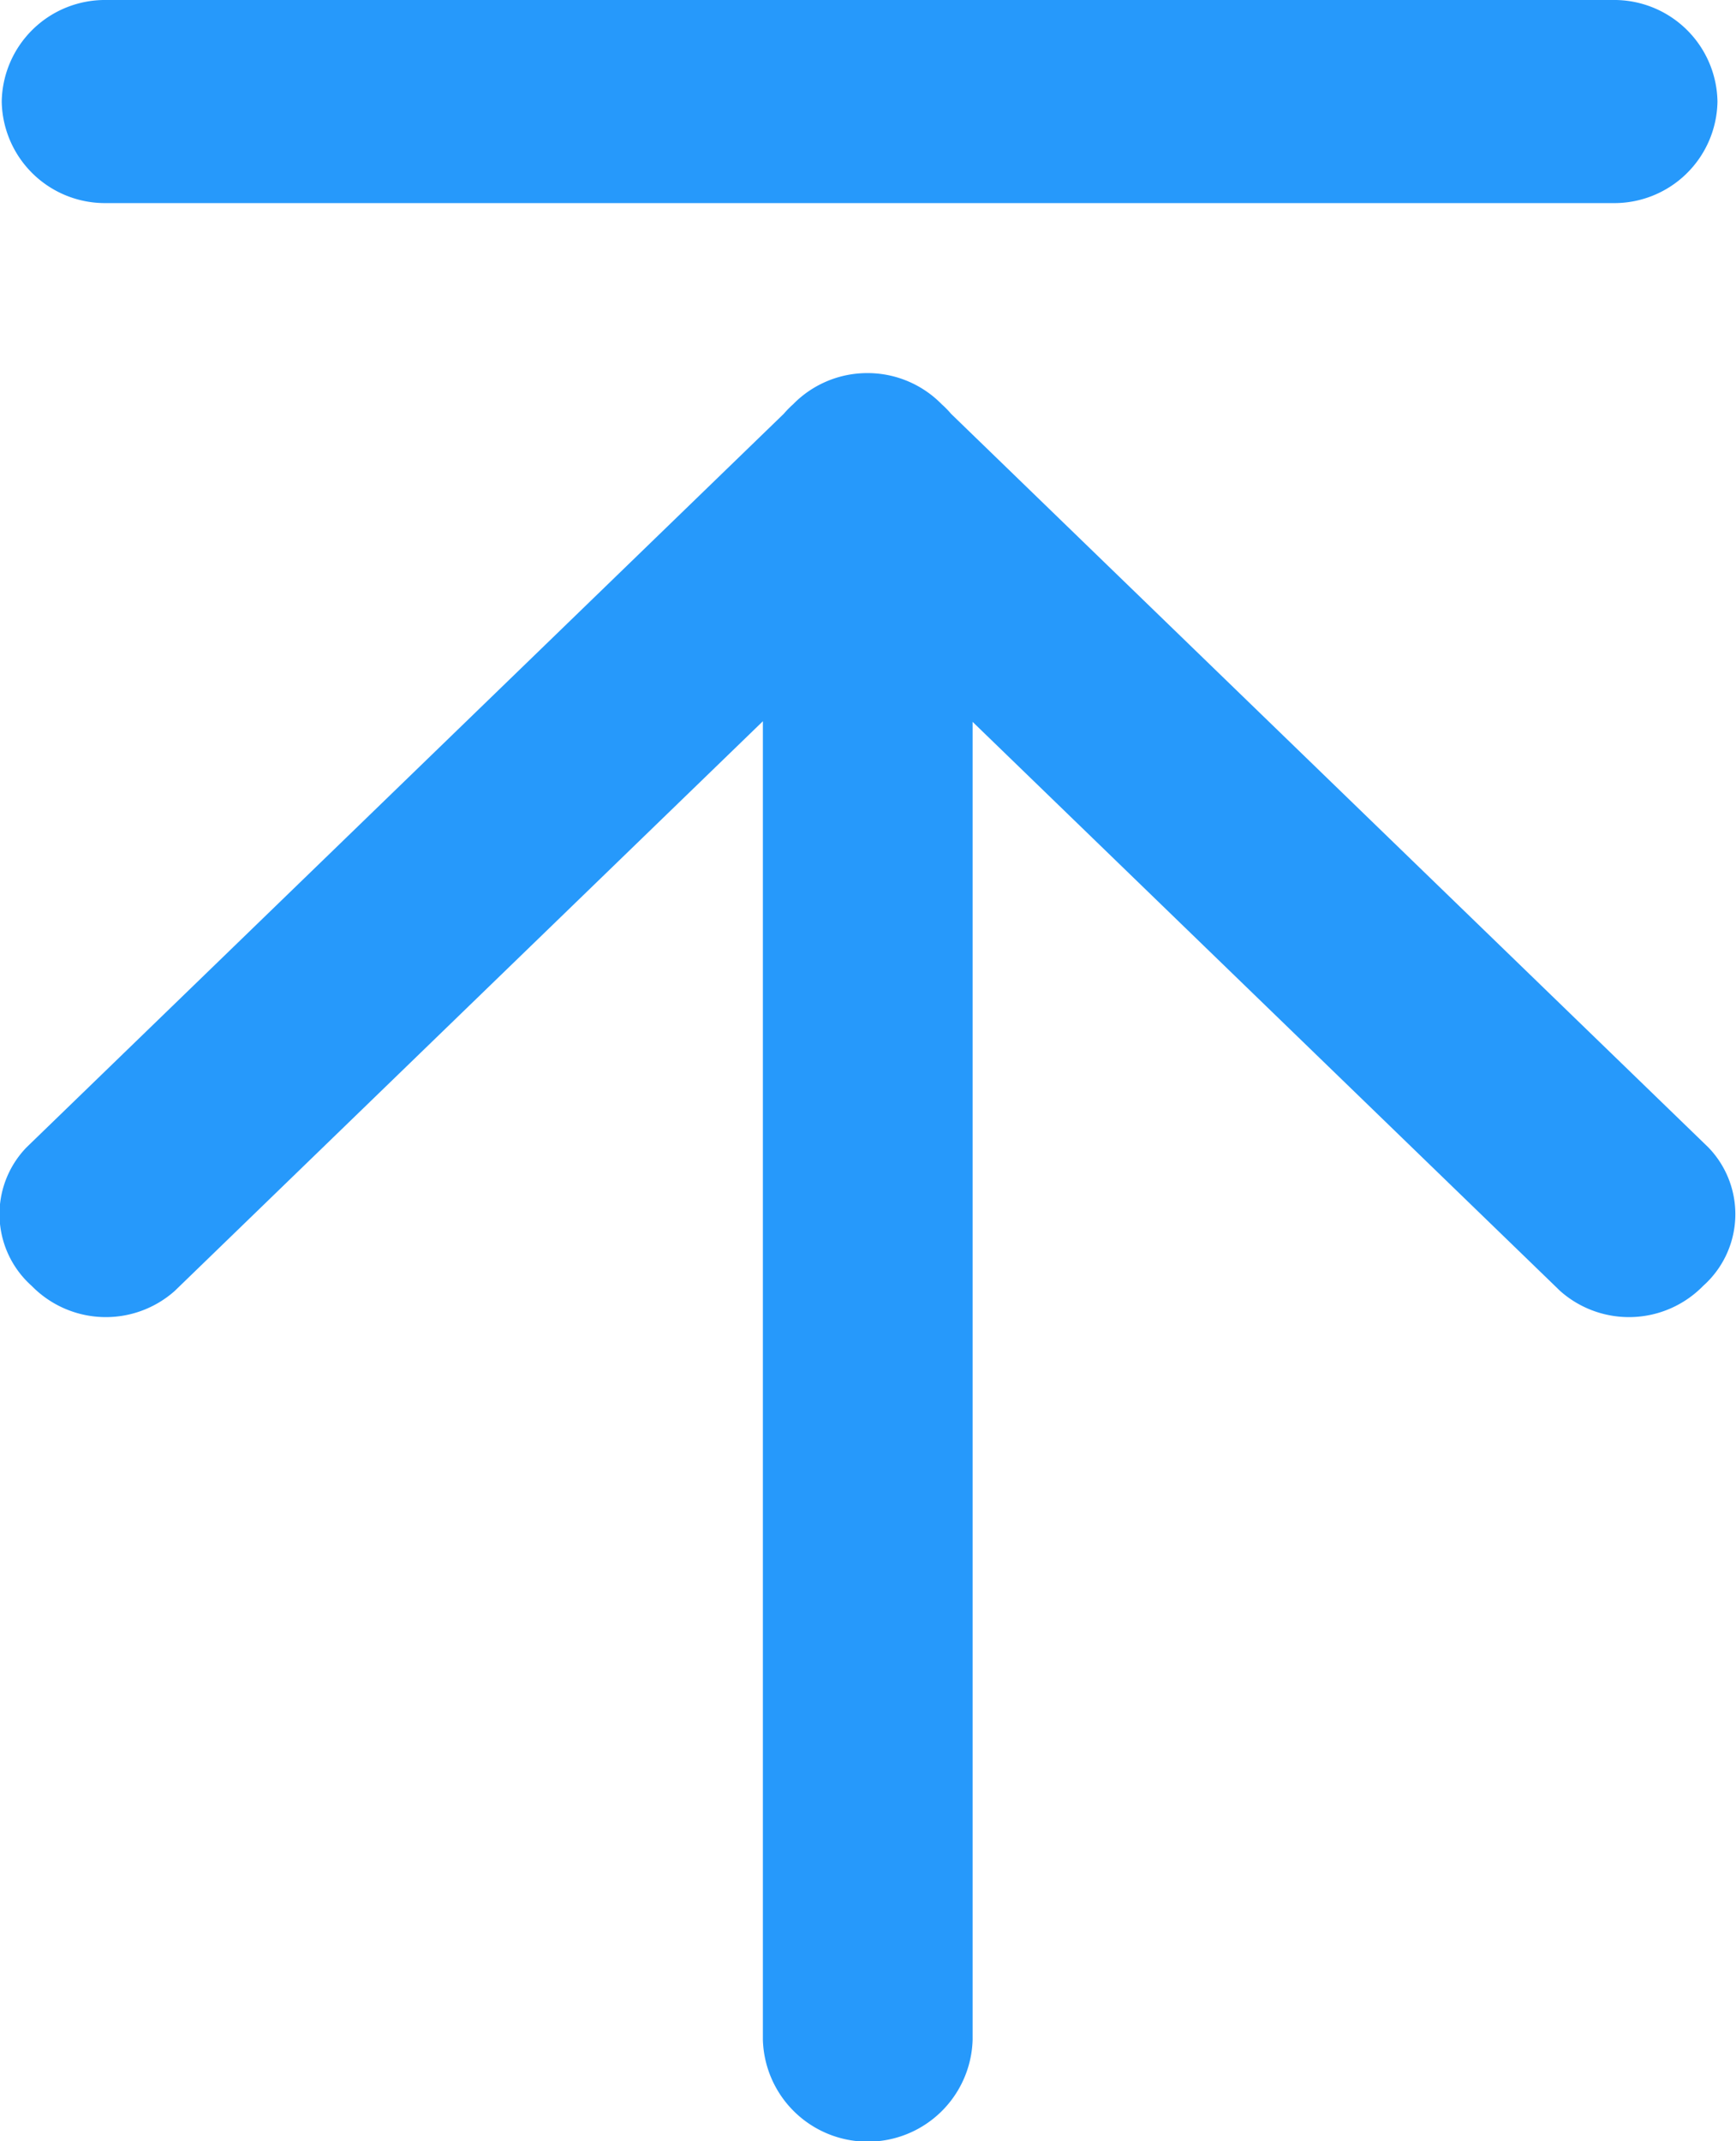 <svg xmlns="http://www.w3.org/2000/svg" width="21.081" height="26" viewBox="0 0 21.081 26">
  <path id="路径_1657" data-name="路径 1657" d="M117.719,1.233a1.253,1.253,0,0,1-1.273,1.233H98.157a1.254,1.254,0,0,1-1.273-1.233A1.254,1.254,0,0,1,98.157,0h18.289a1.254,1.254,0,0,1,1.273,1.233ZM107.4,5.82a1.254,1.254,0,0,0-1.273,1.233V24.767a1.274,1.274,0,0,0,2.547,0V7.052A1.253,1.253,0,0,0,107.4,5.82Zm.9-.91a1.259,1.259,0,0,0-1.737-.062l-9.378,9.084a1.166,1.166,0,0,0,.063,1.682,1.259,1.259,0,0,0,1.737.061l9.378-9.083a1.166,1.166,0,0,0-.063-1.682Zm-1.807,0a1.166,1.166,0,0,0-.063,1.682l9.378,9.083a1.259,1.259,0,0,0,1.737-.061,1.166,1.166,0,0,0,.063-1.682l-9.378-9.084a1.259,1.259,0,0,0-1.737.062Z" transform="translate(-96.863)" fill="#2699fb"/>
</svg>
